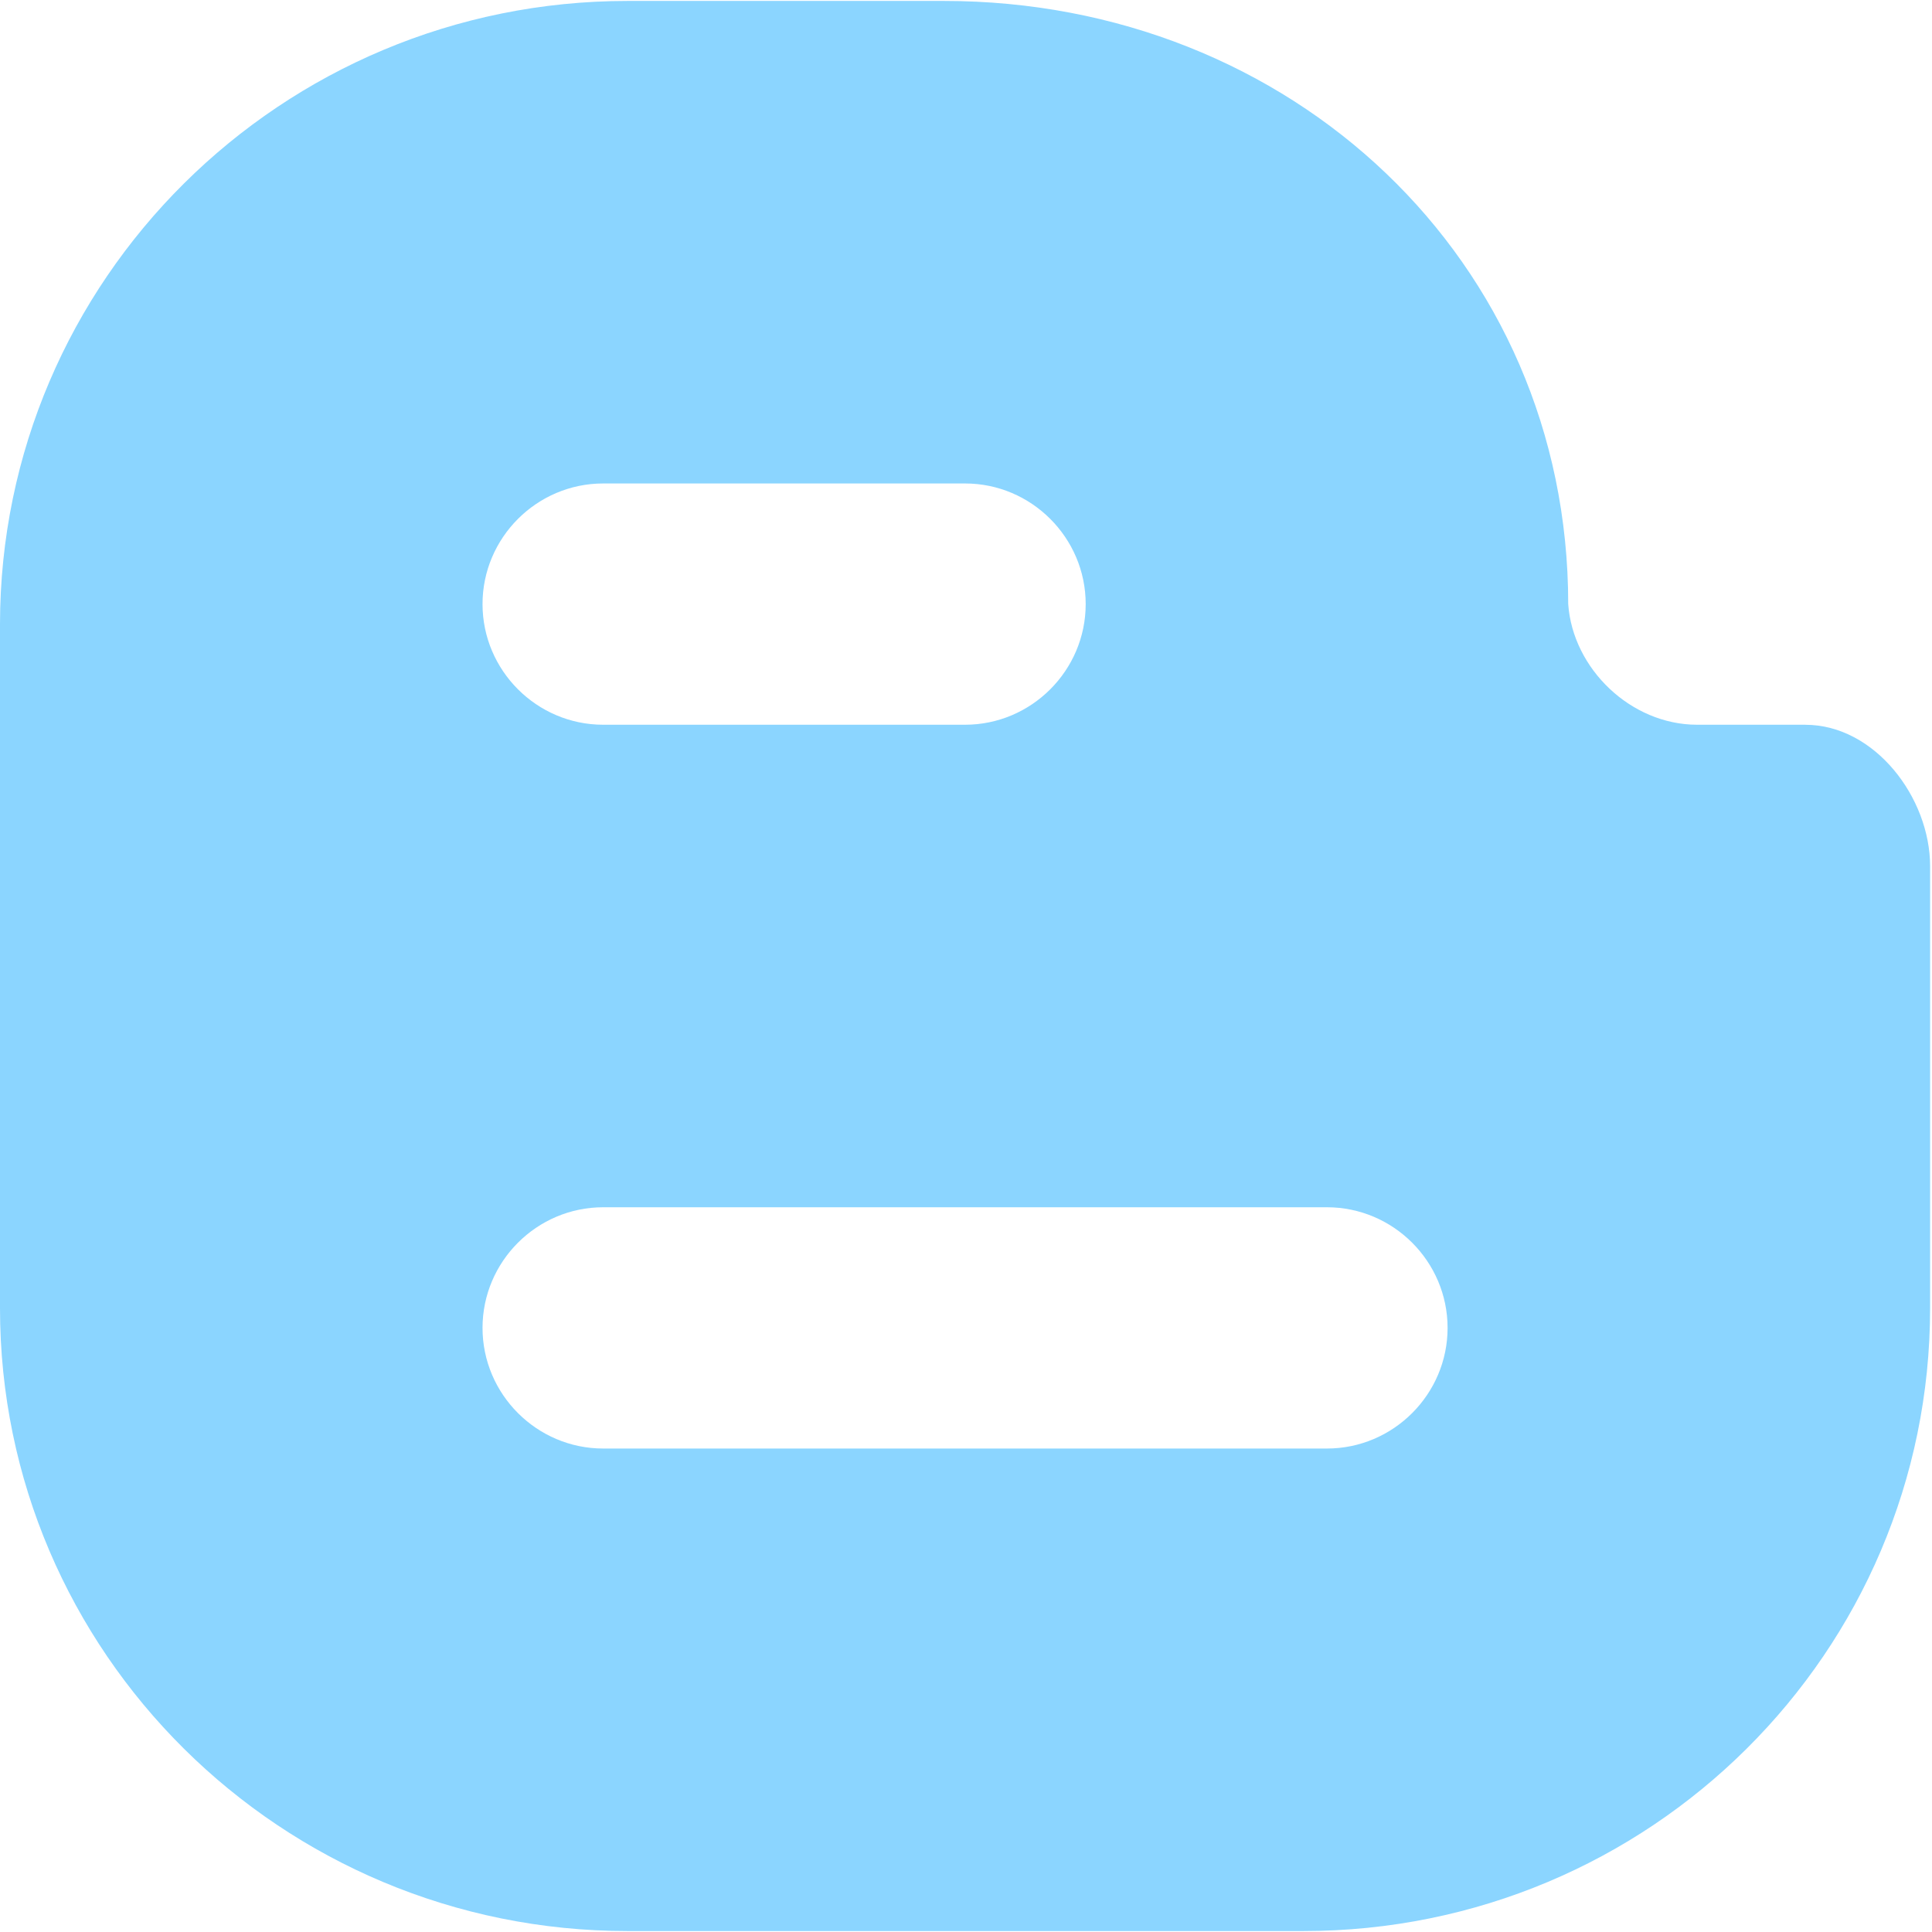 <svg t="1660378306156" class="icon" viewBox="0 0 1025 1024" version="1.1" xmlns="http://www.w3.org/2000/svg" p-id="1403"
     width="30" height="30">
    <path d="M957.788 384l-57.405 0c-35.164 0-65.987-29.737-68.383-64l0 0c0-182.661-147.251-320-331.182-320l-167.834 0c-183.808 0-332.861 148.009-332.984 330.67l0 362.803c0 182.661 149.176 330.527 332.984 330.527l358.42 0c183.951 0 332.595-147.886 332.595-330.527l0-234.373c0-36.495-29.45-75.08-66.212-75.08zM320 256l192 0c35.205 0 64 28.795 64 64s-28.795 64-64 64l-192 0c-35.205 0-64-28.795-64-64s28.795-64 64-64zM704 768l-384 0c-35.205 0-64-28.795-64-64s28.795-64 64-64l384 0c35.205 0 64 28.795 64 64s-28.795 64-64 64z"
          p-id="1404" fill="#8bd5ff"></path>
</svg>